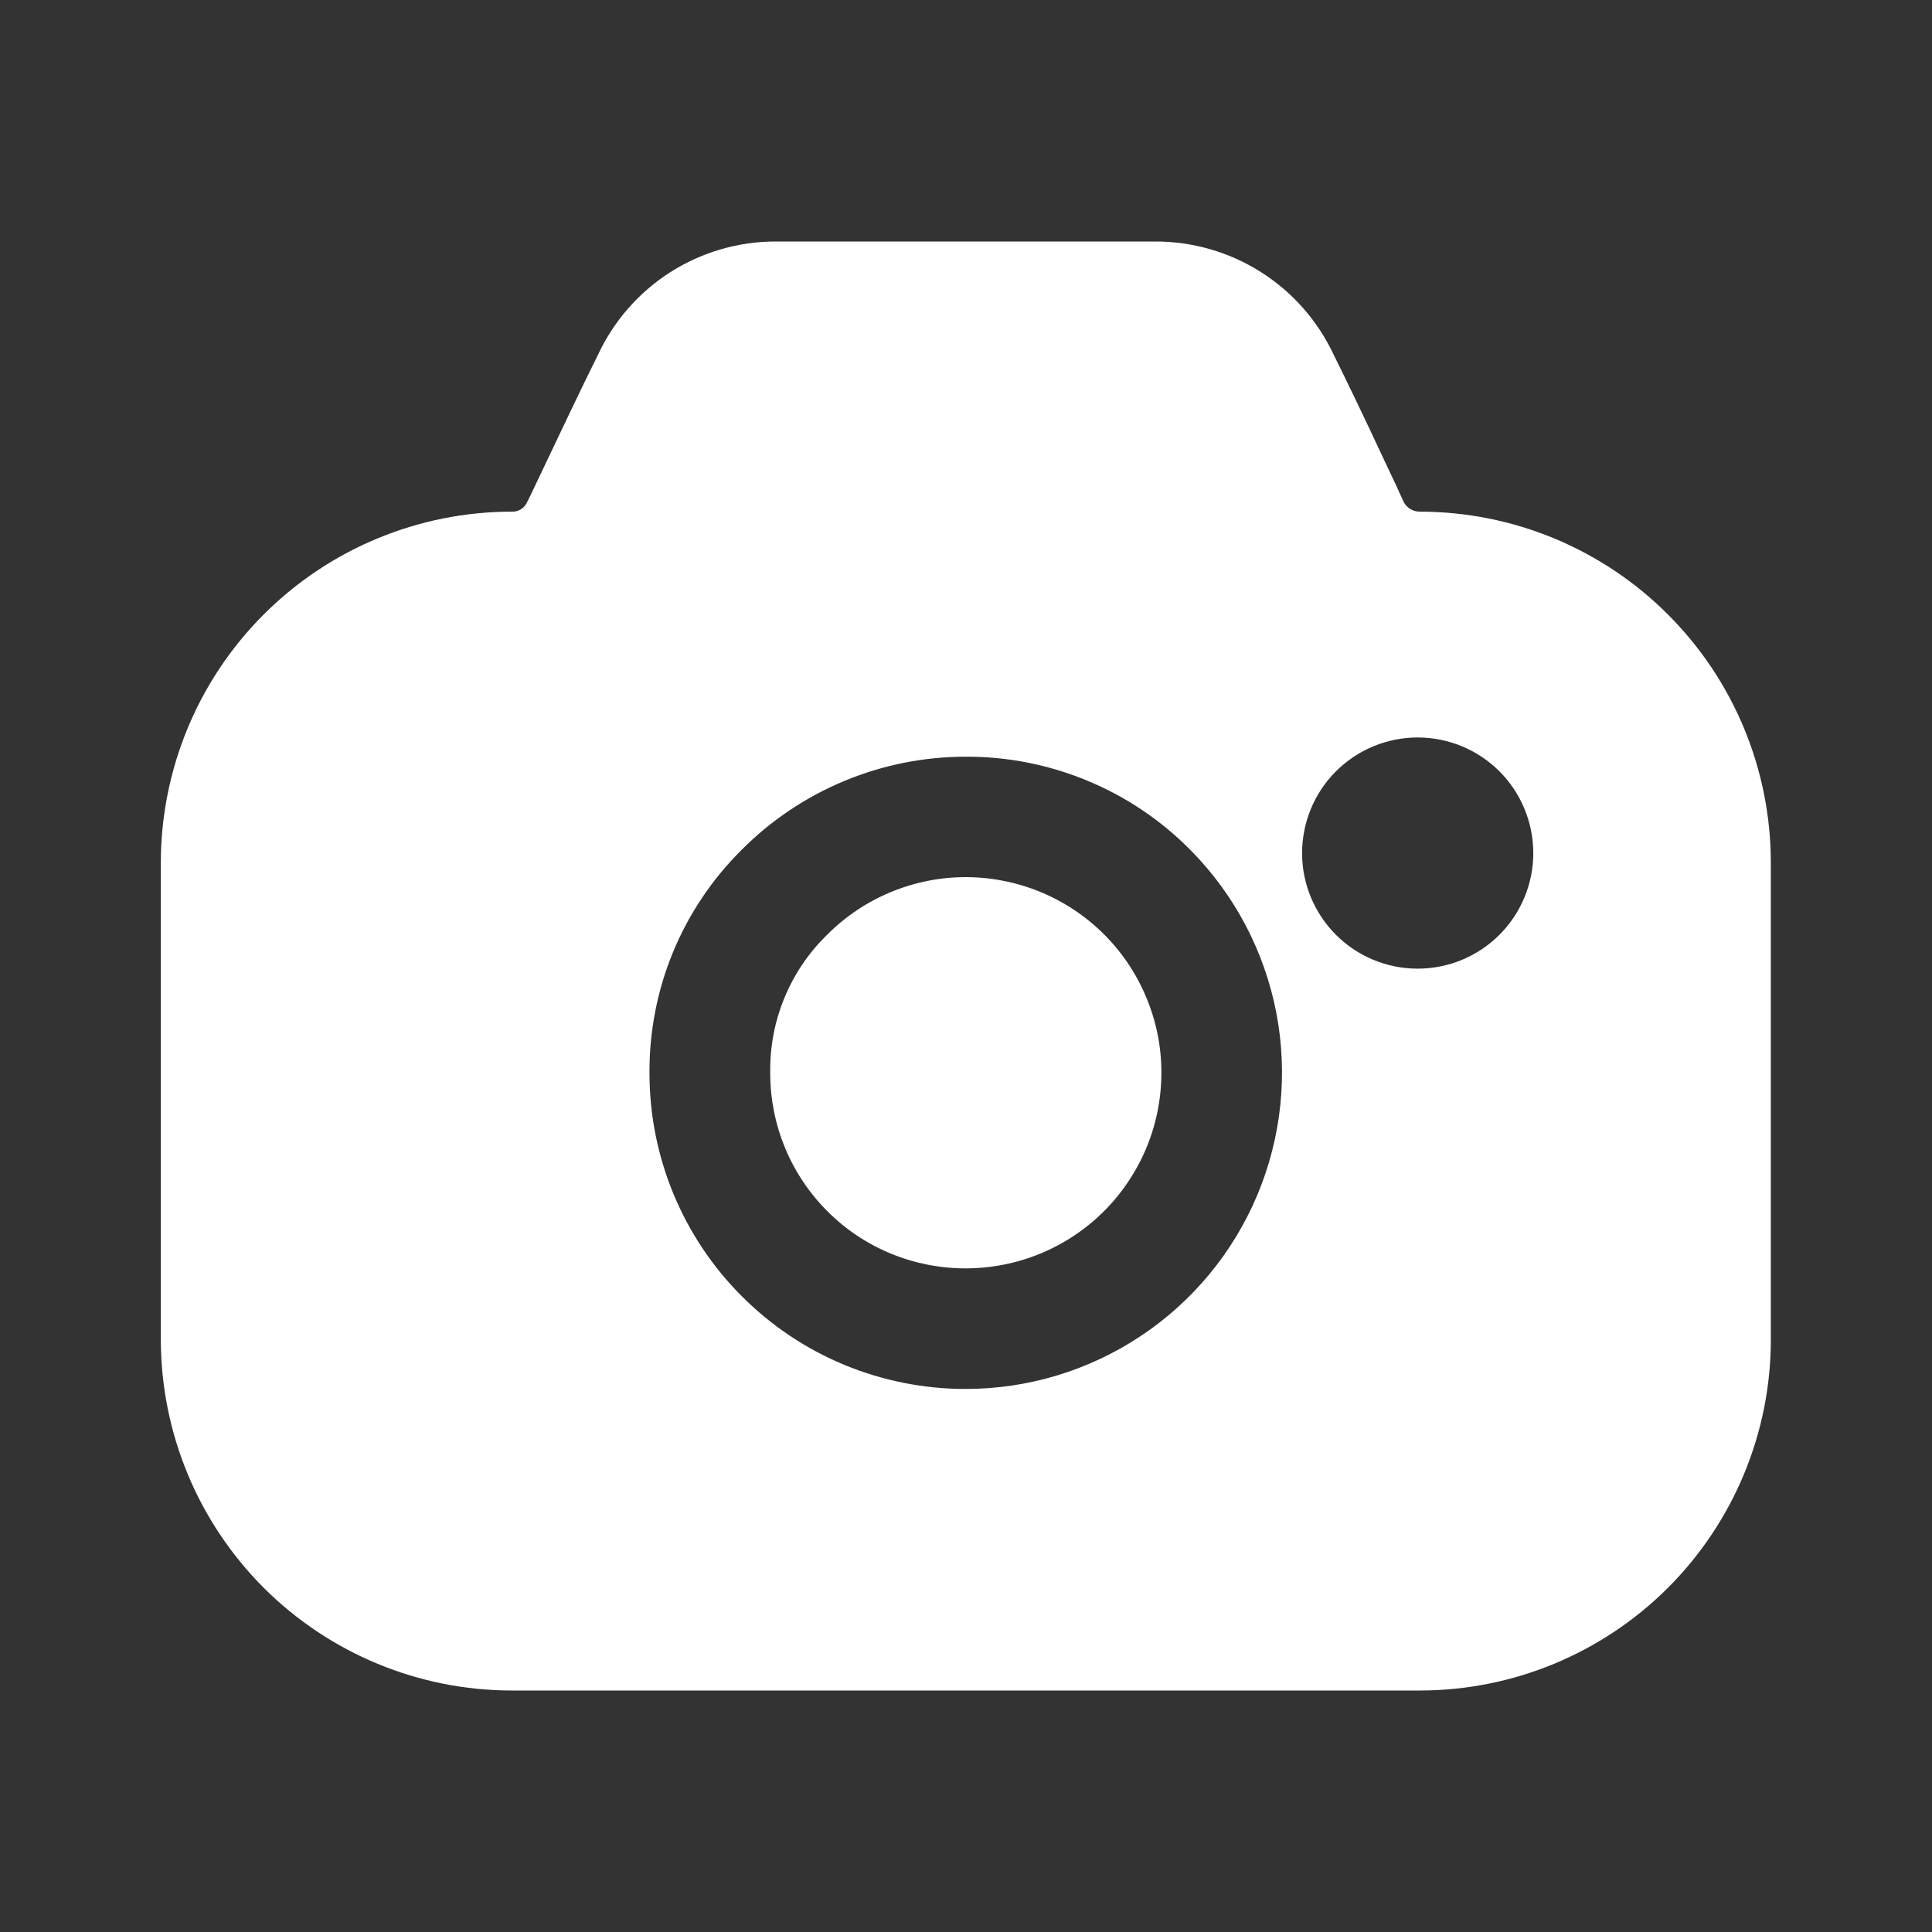 <svg width="24" height="24" viewBox="0 0 24 24" fill="none" xmlns="http://www.w3.org/2000/svg">
<rect x="0" y="0" width="24" height="24" fill="#333333" stroke="none"/>
<g clip-path="url(#clip0_2896_99665)">
<path d="M17.638 21H6.358C5.203 21 4.095 20.541 3.277 19.725C2.46 18.908 2 17.8 1.998 16.645L1.998 10.711C2 9.556 2.46 8.448 3.277 7.632C4.095 6.815 5.203 6.356 6.358 6.356C6.398 6.358 6.438 6.347 6.472 6.326C6.506 6.304 6.533 6.273 6.549 6.236L6.608 6.116L6.691 5.941C6.952 5.391 7.248 4.768 7.428 4.408C7.624 3.987 7.936 3.631 8.327 3.381C8.719 3.132 9.174 2.999 9.638 3H14.348C14.814 2.999 15.27 3.13 15.664 3.38C16.057 3.629 16.371 3.986 16.568 4.408C16.725 4.723 16.968 5.228 17.195 5.716L17.337 6.016L17.437 6.236C17.456 6.272 17.485 6.303 17.52 6.324C17.556 6.345 17.596 6.356 17.637 6.356C18.793 6.356 19.901 6.815 20.718 7.632C21.536 8.448 21.996 9.556 21.998 10.711V16.645C21.997 17.8 21.536 18.908 20.719 19.725C19.901 20.541 18.793 21 17.638 21V21ZM11.998 9.4C11.479 9.4 10.966 9.502 10.487 9.702C10.008 9.901 9.573 10.194 9.208 10.562C8.844 10.924 8.555 11.356 8.359 11.831C8.164 12.306 8.065 12.815 8.068 13.329C8.068 13.844 8.169 14.355 8.366 14.831C8.563 15.307 8.852 15.74 9.217 16.104C9.581 16.469 10.013 16.758 10.489 16.955C10.966 17.152 11.476 17.254 11.991 17.254H11.998C12.772 17.254 13.529 17.024 14.173 16.595C14.818 16.166 15.321 15.556 15.62 14.842C15.919 14.128 16.001 13.342 15.855 12.582C15.708 11.821 15.341 11.121 14.798 10.569L14.781 10.552C14.417 10.185 13.983 9.894 13.505 9.697C13.027 9.499 12.515 9.398 11.998 9.4V9.4ZM17.608 9.161C17.227 9.162 16.863 9.314 16.594 9.583C16.325 9.853 16.175 10.218 16.175 10.599C16.175 10.979 16.327 11.344 16.596 11.613C16.865 11.882 17.23 12.033 17.611 12.033C17.992 12.033 18.357 11.882 18.626 11.613C18.895 11.344 19.047 10.979 19.047 10.599C19.047 10.218 18.897 9.853 18.628 9.583C18.359 9.314 17.995 9.162 17.614 9.161H17.608ZM11.998 15.756C11.68 15.757 11.365 15.695 11.07 15.574C10.776 15.454 10.508 15.276 10.283 15.051C10.057 14.827 9.878 14.56 9.755 14.267C9.633 13.973 9.569 13.658 9.568 13.34V13.319C9.564 13.003 9.623 12.69 9.744 12.397C9.864 12.105 10.042 11.84 10.268 11.619C10.549 11.334 10.896 11.123 11.279 11.005C11.661 10.886 12.067 10.864 12.46 10.941C12.853 11.017 13.221 11.189 13.531 11.441C13.842 11.694 14.085 12.019 14.239 12.389C14.394 12.758 14.455 13.16 14.416 13.558C14.378 13.957 14.242 14.339 14.02 14.672C13.799 15.006 13.498 15.279 13.145 15.468C12.792 15.657 12.398 15.756 11.998 15.756" fill="white"/>
</g>
<defs>
<clipPath id="clip0_2896_99665">
<rect width="24" height="24" fill="white"/>
</clipPath>
</defs>
</svg>
